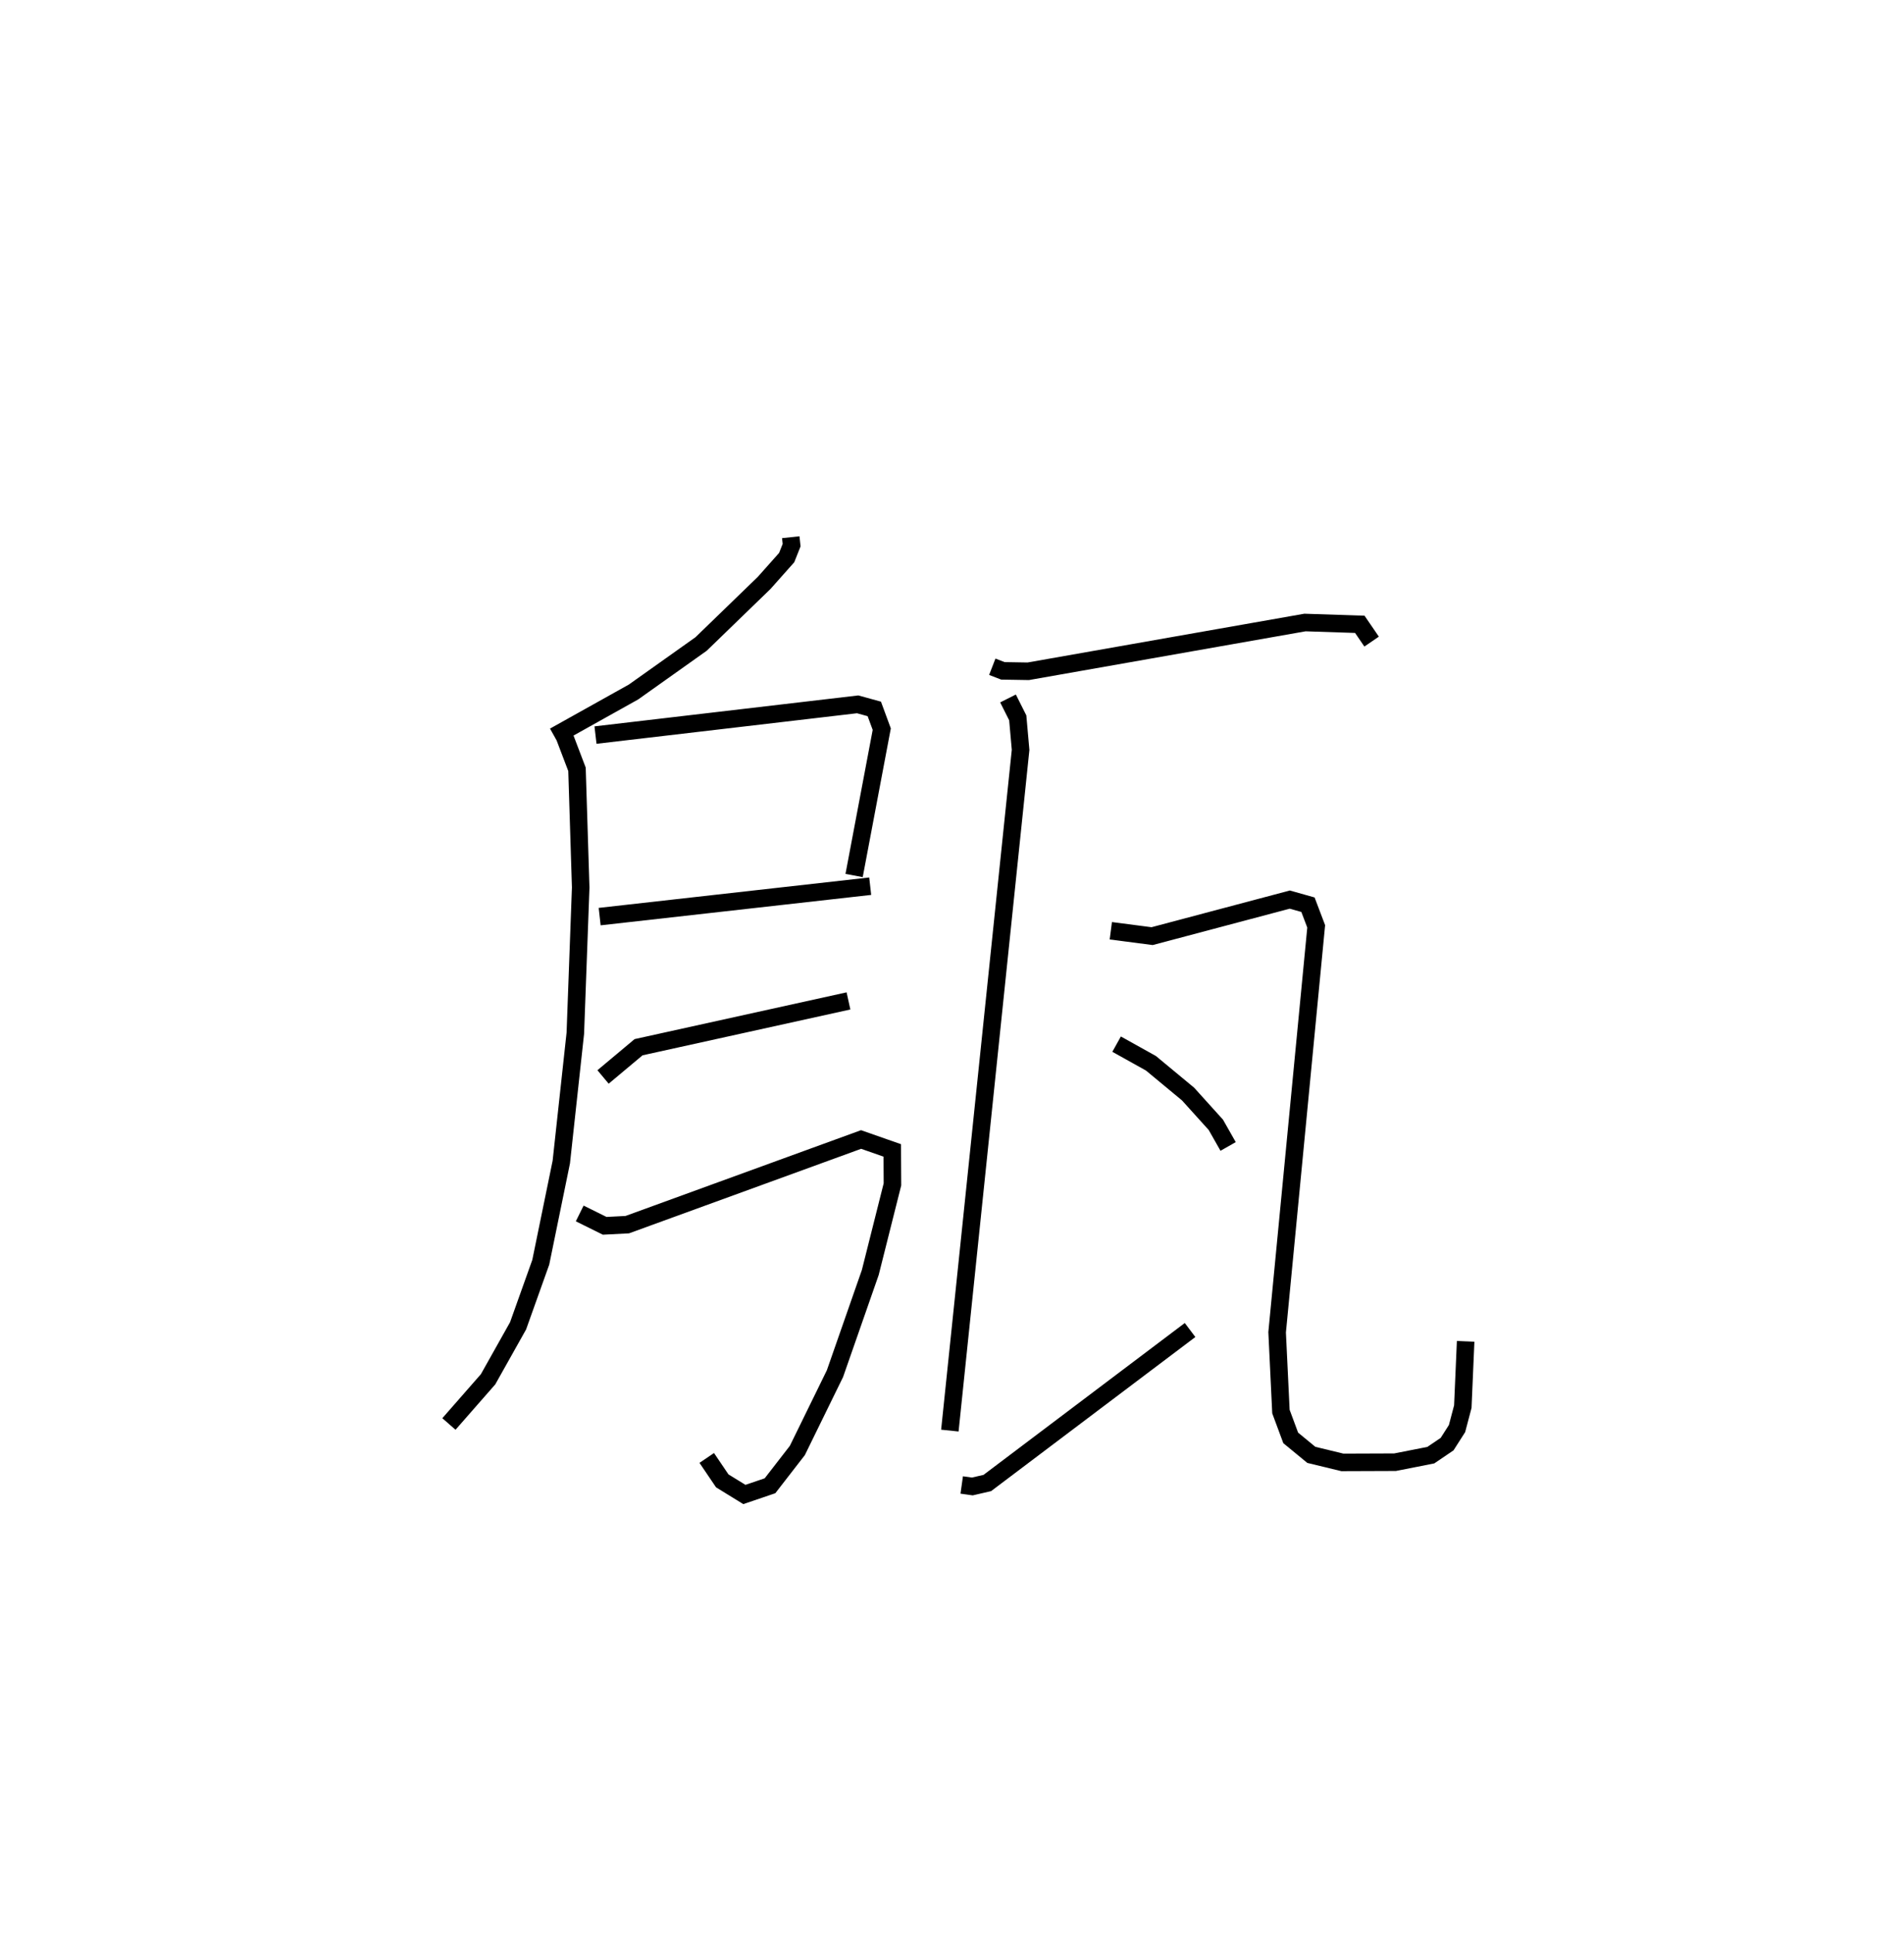 <?xml version="1.0" encoding="utf-8" ?>
<svg baseProfile="full" height="110.198" version="1.1" width="108.589" xmlns="http://www.w3.org/2000/svg" xmlns:ev="http://www.w3.org/2001/xml-events" xmlns:xlink="http://www.w3.org/1999/xlink"><defs /><rect fill="white" height="110.198" width="108.589" x="0" y="0" /><path d="M25,25 m0.0,0.0 m20.099,5.625 l0.048,0.453 -0.281,0.708 l-1.286,1.445 -3.595,3.481 l-3.853,2.736 -4.52,2.524 m0.542,-0.092 l0.753,1.977 0.211,6.738 l-0.306,8.306 -0.8,7.344 l-1.171,5.713 -1.295,3.626 l-1.71,3.045 -2.233,2.549 m8.359,-39.273 l14.952,-1.752 0.949,0.261 l0.425,1.153 -1.577,8.344 m-14.511,2.343 l15.429,-1.734 m-15.236,10.875 l2.026,-1.696 11.971,-2.639 m-15.328,12.116 l1.424,0.705 1.288,-0.066 l13.335,-4.855 1.779,0.623 l0.01,1.935 -1.264,5.023 l-2.014,5.766 -2.146,4.382 l-1.559,2.011 -1.462,0.497 l-1.262,-0.777 -0.884,-1.306 m16.285,-45.104 l0.604,0.234 1.448,0.024 l15.781,-2.78 3.127,0.103 l0.674,0.985 m-20.737,3.242 l0.555,1.104 0.162,1.827 l-4.034,38.806 m0.677,3.1 l0.605,0.085 0.854,-0.197 l11.564,-8.722 m-4.52,-22.76 l2.355,0.306 7.852,-2.083 l1.037,0.292 0.469,1.234 l-2.228,23.142 0.217,4.519 l0.557,1.5 1.177,0.968 l1.771,0.429 3.004,-0.011 l2.038,-0.401 0.93,-0.63 l0.566,-0.886 0.33,-1.251 l0.161,-3.721 m-19.906,-16.944 l1.958,1.091 2.118,1.755 l1.584,1.754 0.7,1.233 " fill="none" stroke="black" stroke-width="1" /></svg>